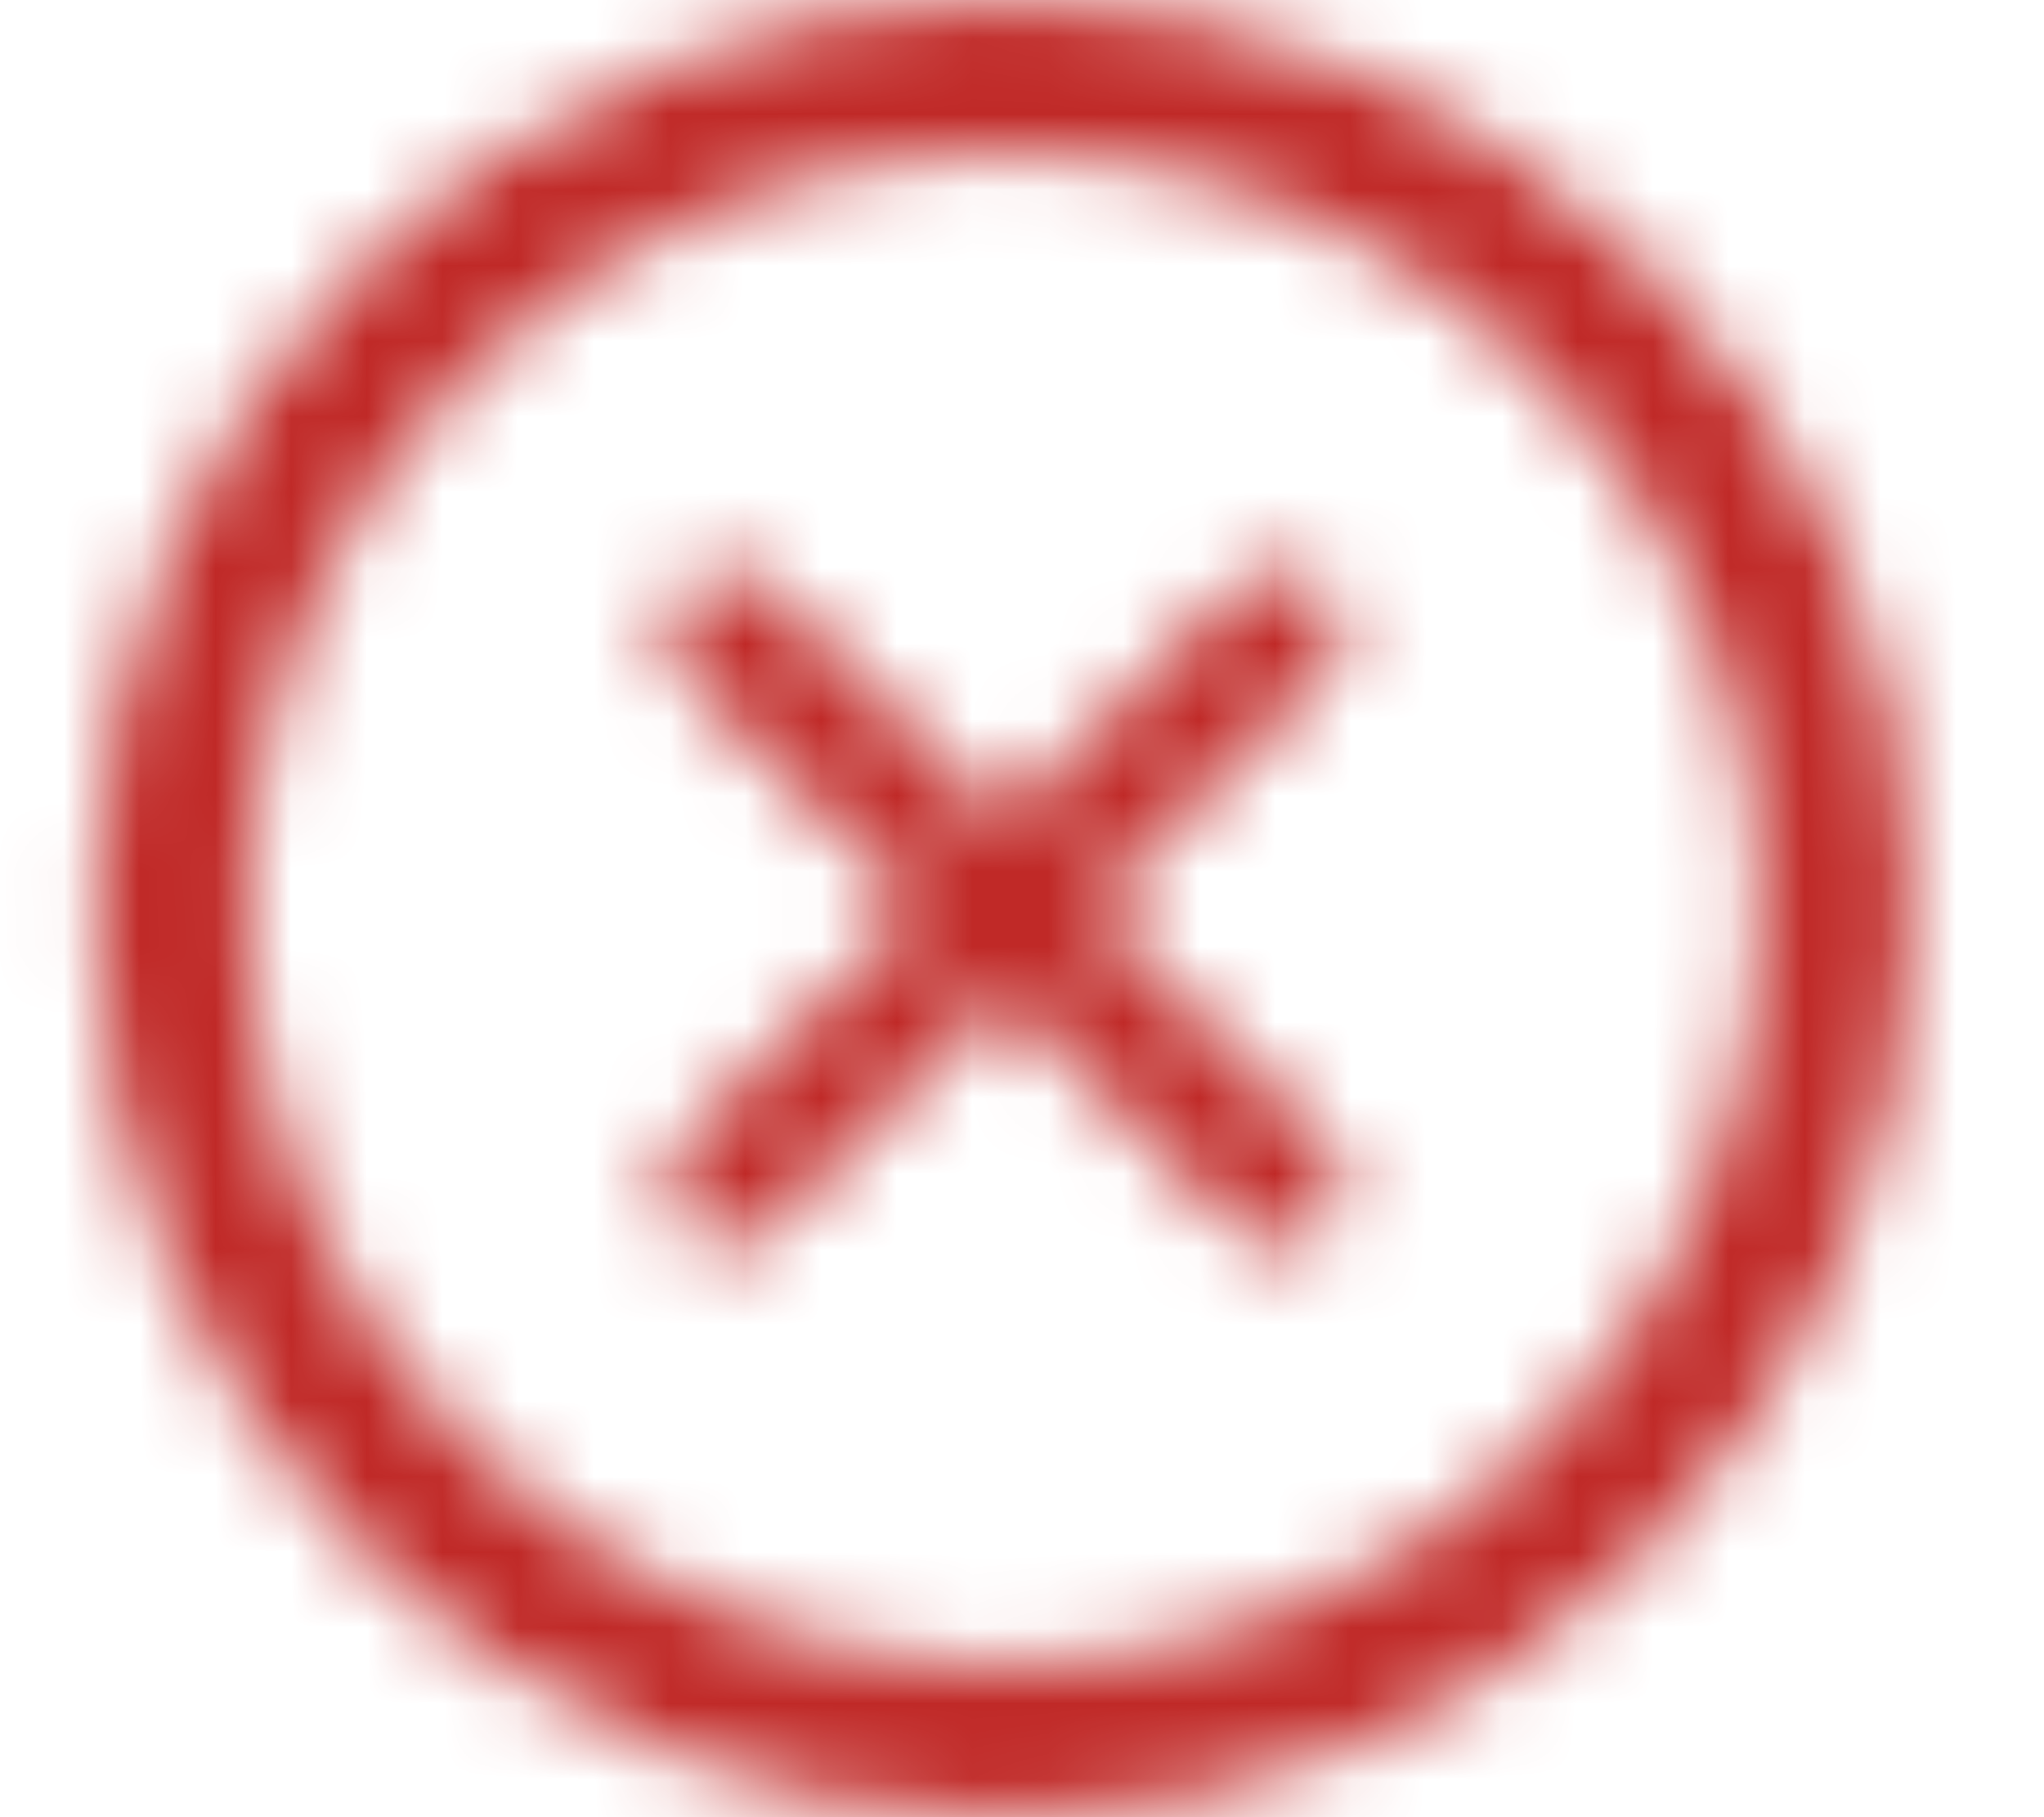 <?xml version="1.0" encoding="UTF-8"?>
<svg width="27px" height="24px" viewBox="0 0 27 24" version="1.1" xmlns="http://www.w3.org/2000/svg" xmlns:xlink="http://www.w3.org/1999/xlink">
    <title>D4399844-727F-4A45-8FFC-6AD78B949E9A</title>
    <defs>
        <path d="M12.917,0 C19.545,0 24.917,5.373 24.917,12 C24.917,18.627 19.545,24 12.917,24 C6.29,24 0.917,18.627 0.917,12 C0.917,5.373 6.29,0 12.917,0 Z M12.917,2 C7.395,2 2.917,6.477 2.917,12 C2.917,17.523 7.395,22 12.917,22 C18.44,22 22.917,17.523 22.917,12 C22.917,6.477 18.44,2 12.917,2 Z M16.098,7.672 C16.419,7.422 16.883,7.445 17.178,7.74 C17.497,8.059 17.497,8.577 17.178,8.897 L17.178,8.897 L14.074,12 L17.178,15.103 C17.497,15.423 17.497,15.941 17.178,16.26 C16.883,16.555 16.419,16.578 16.098,16.328 L16.021,16.26 L12.917,13.157 L9.814,16.26 L9.737,16.328 C9.416,16.578 8.952,16.555 8.657,16.26 C8.338,15.941 8.338,15.423 8.657,15.103 L8.657,15.103 L11.76,12 L8.657,8.897 C8.338,8.577 8.338,8.059 8.657,7.74 C8.952,7.445 9.416,7.422 9.737,7.672 L9.814,7.74 L12.917,10.843 L16.021,7.74 Z" id="path-1"></path>
    </defs>
    <g id="Pagine-Foglia" stroke="none" stroke-width="1" fill="none" fill-rule="evenodd">
        <g id="Pagina-Metodi-di-pagamento-MVP" transform="translate(-257, -1767)">
            <g id="Group-10" transform="translate(0, 927)">
                <g id="ic-ko" transform="translate(257.257, 840)">
                    <g id="colors/@bluegrey" transform="translate(0.083, 0)">
                        <mask id="mask-2" fill="white">
                            <use xlink:href="#path-1"></use>
                        </mask>
                        <g id="Mask" fill-rule="nonzero"></g>
                        <g mask="url(#mask-2)" fill="#C02927" id="Rectangle-Copy-11">
                            <g transform="translate(-31, -33)">
                                <rect x="0" y="0" width="100" height="100"></rect>
                            </g>
                        </g>
                    </g>
                </g>
            </g>
        </g>
    </g>
</svg>